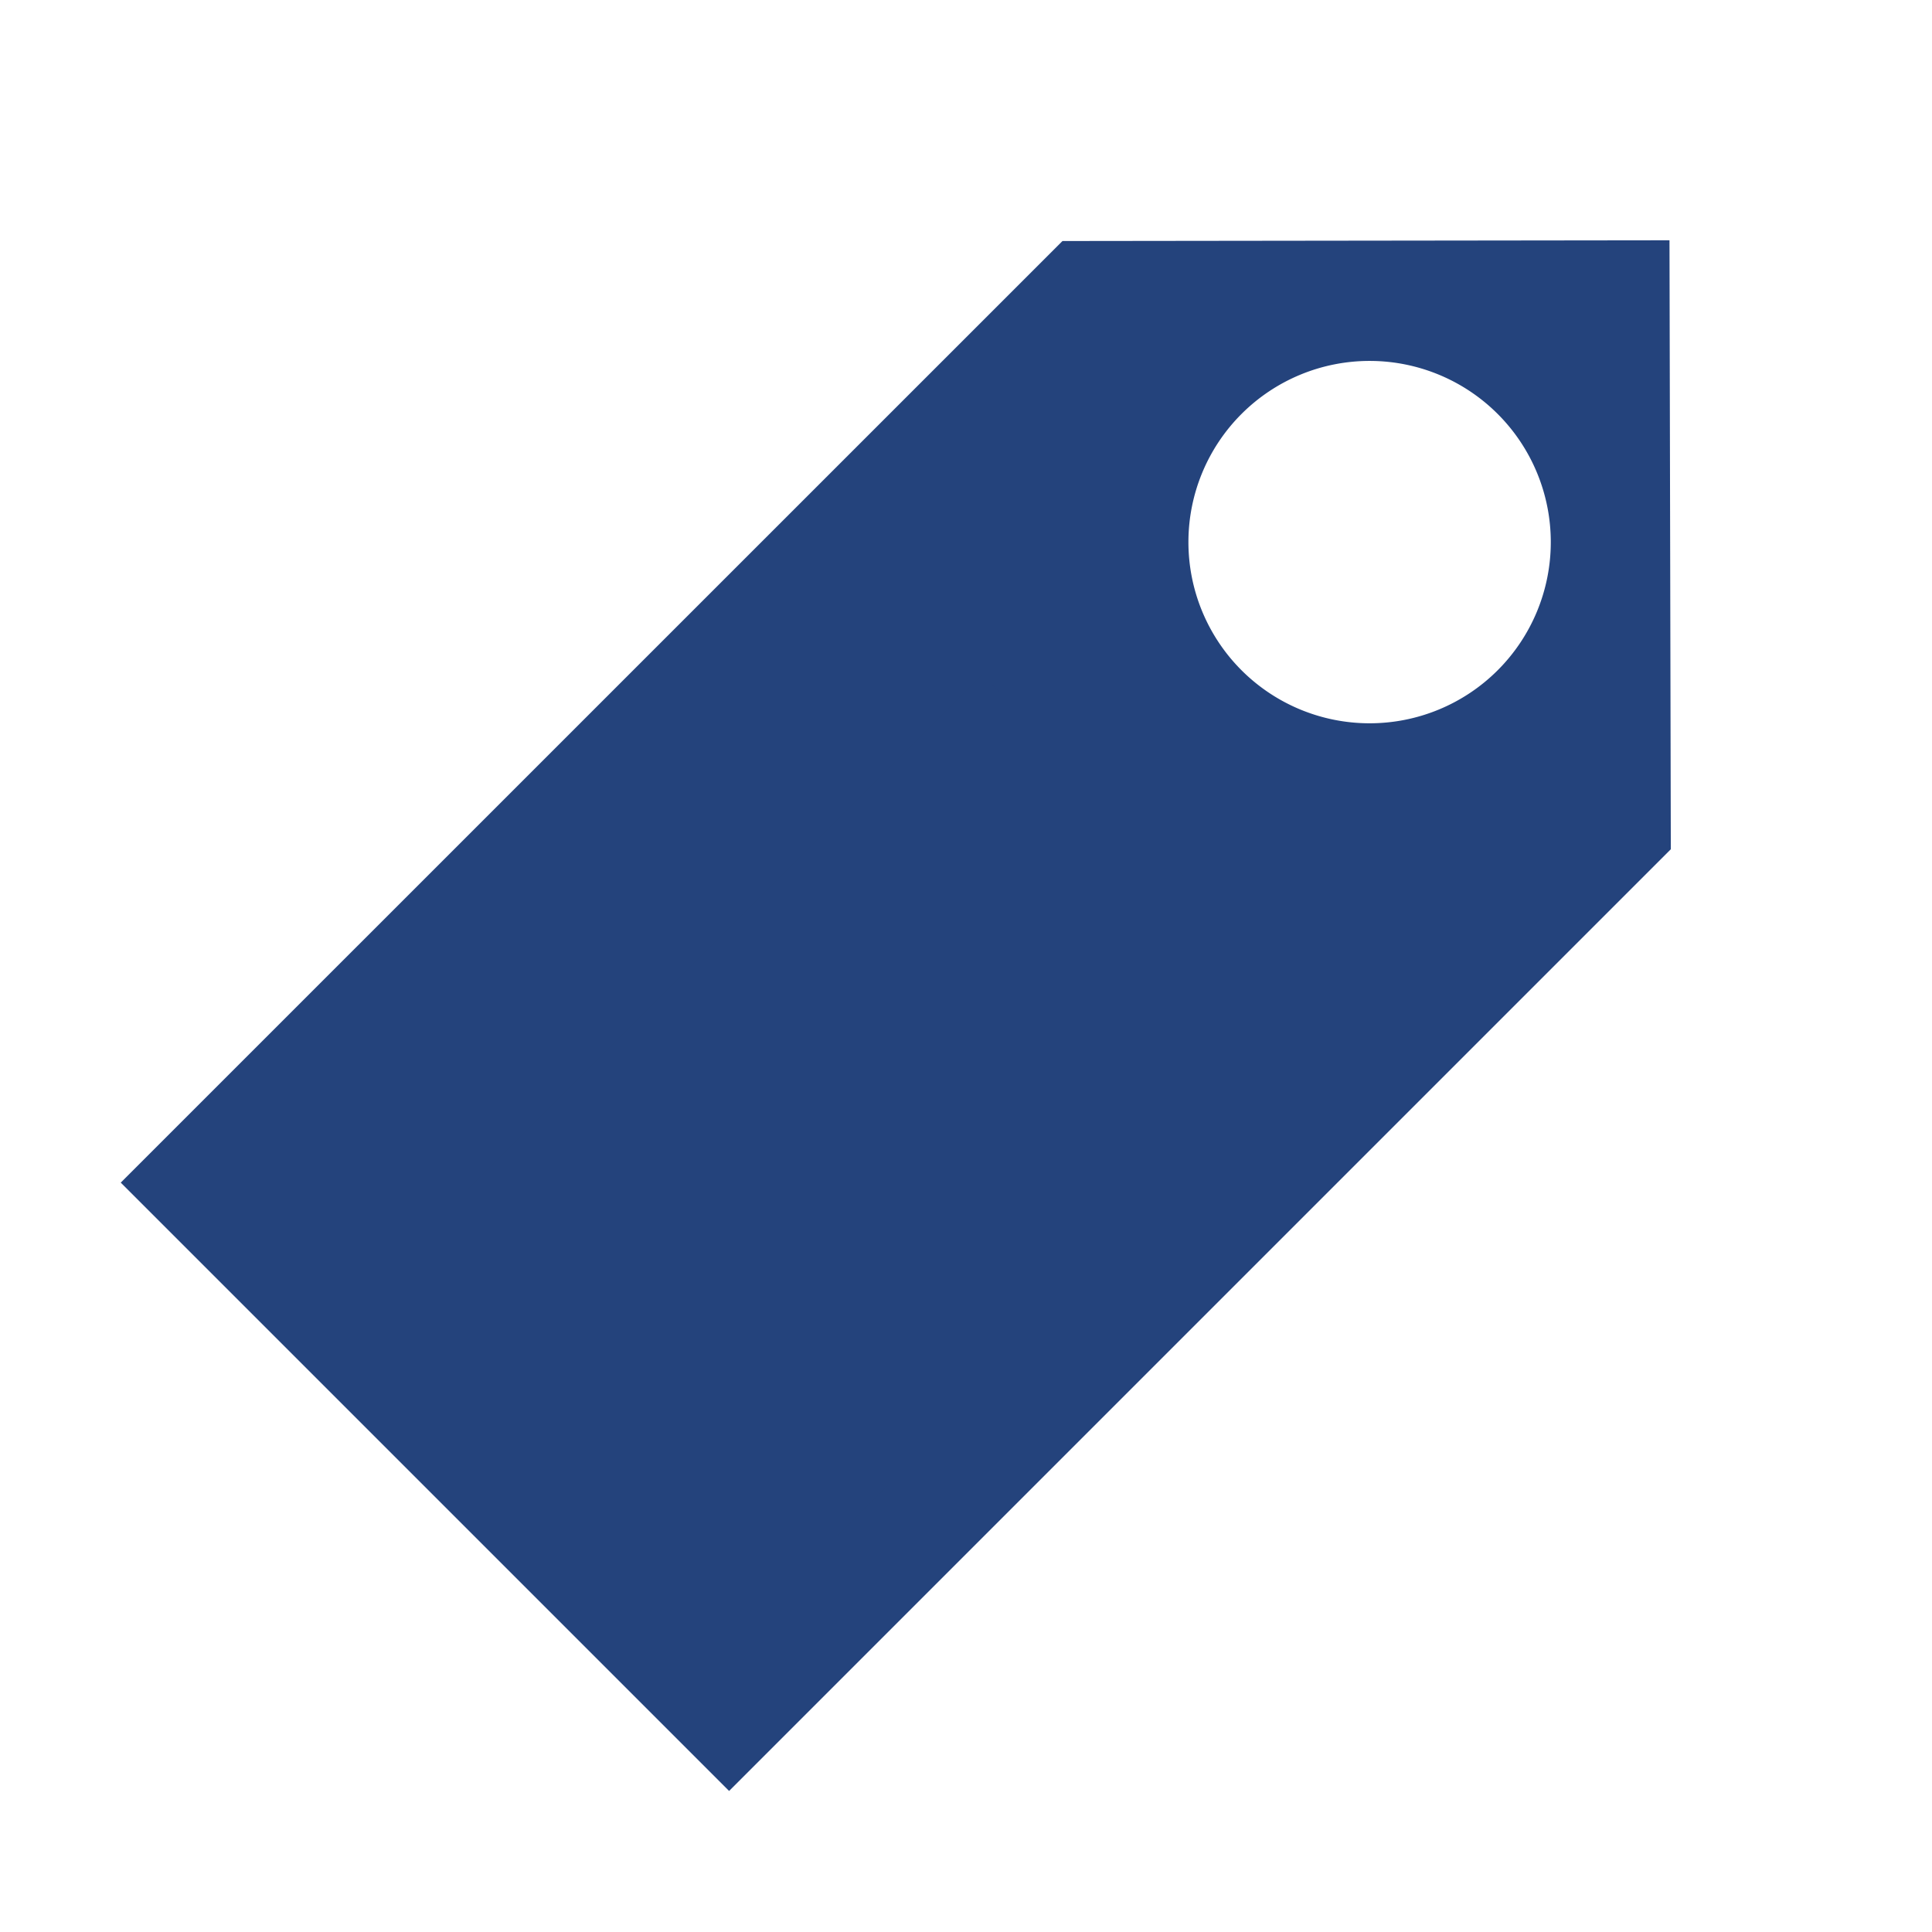 <svg width="16" height="16" xmlns="http://www.w3.org/2000/svg" viewBox="0 0 16 16" shape-rendering="geometricPrecision" fill="#24437c"><path d="M13.826 1.99l-5.027.006L1 9.794l5.038 5.038 7.799-7.799-.011-5.043zm-2.484 4a1.5 1.5 0 1 1 .001-3.001 1.5 1.5 0 0 1-.001 3.001z"/><path d="M2.342 9.668L7.94 4.07l3.823 3.822-5.598 5.599z"/><path d="M3.873 9.85l4.263-4.263.719.718L4.59 10.57zm1.353 1.354L9.489 6.94l.718.719-4.263 4.263z"/></svg>